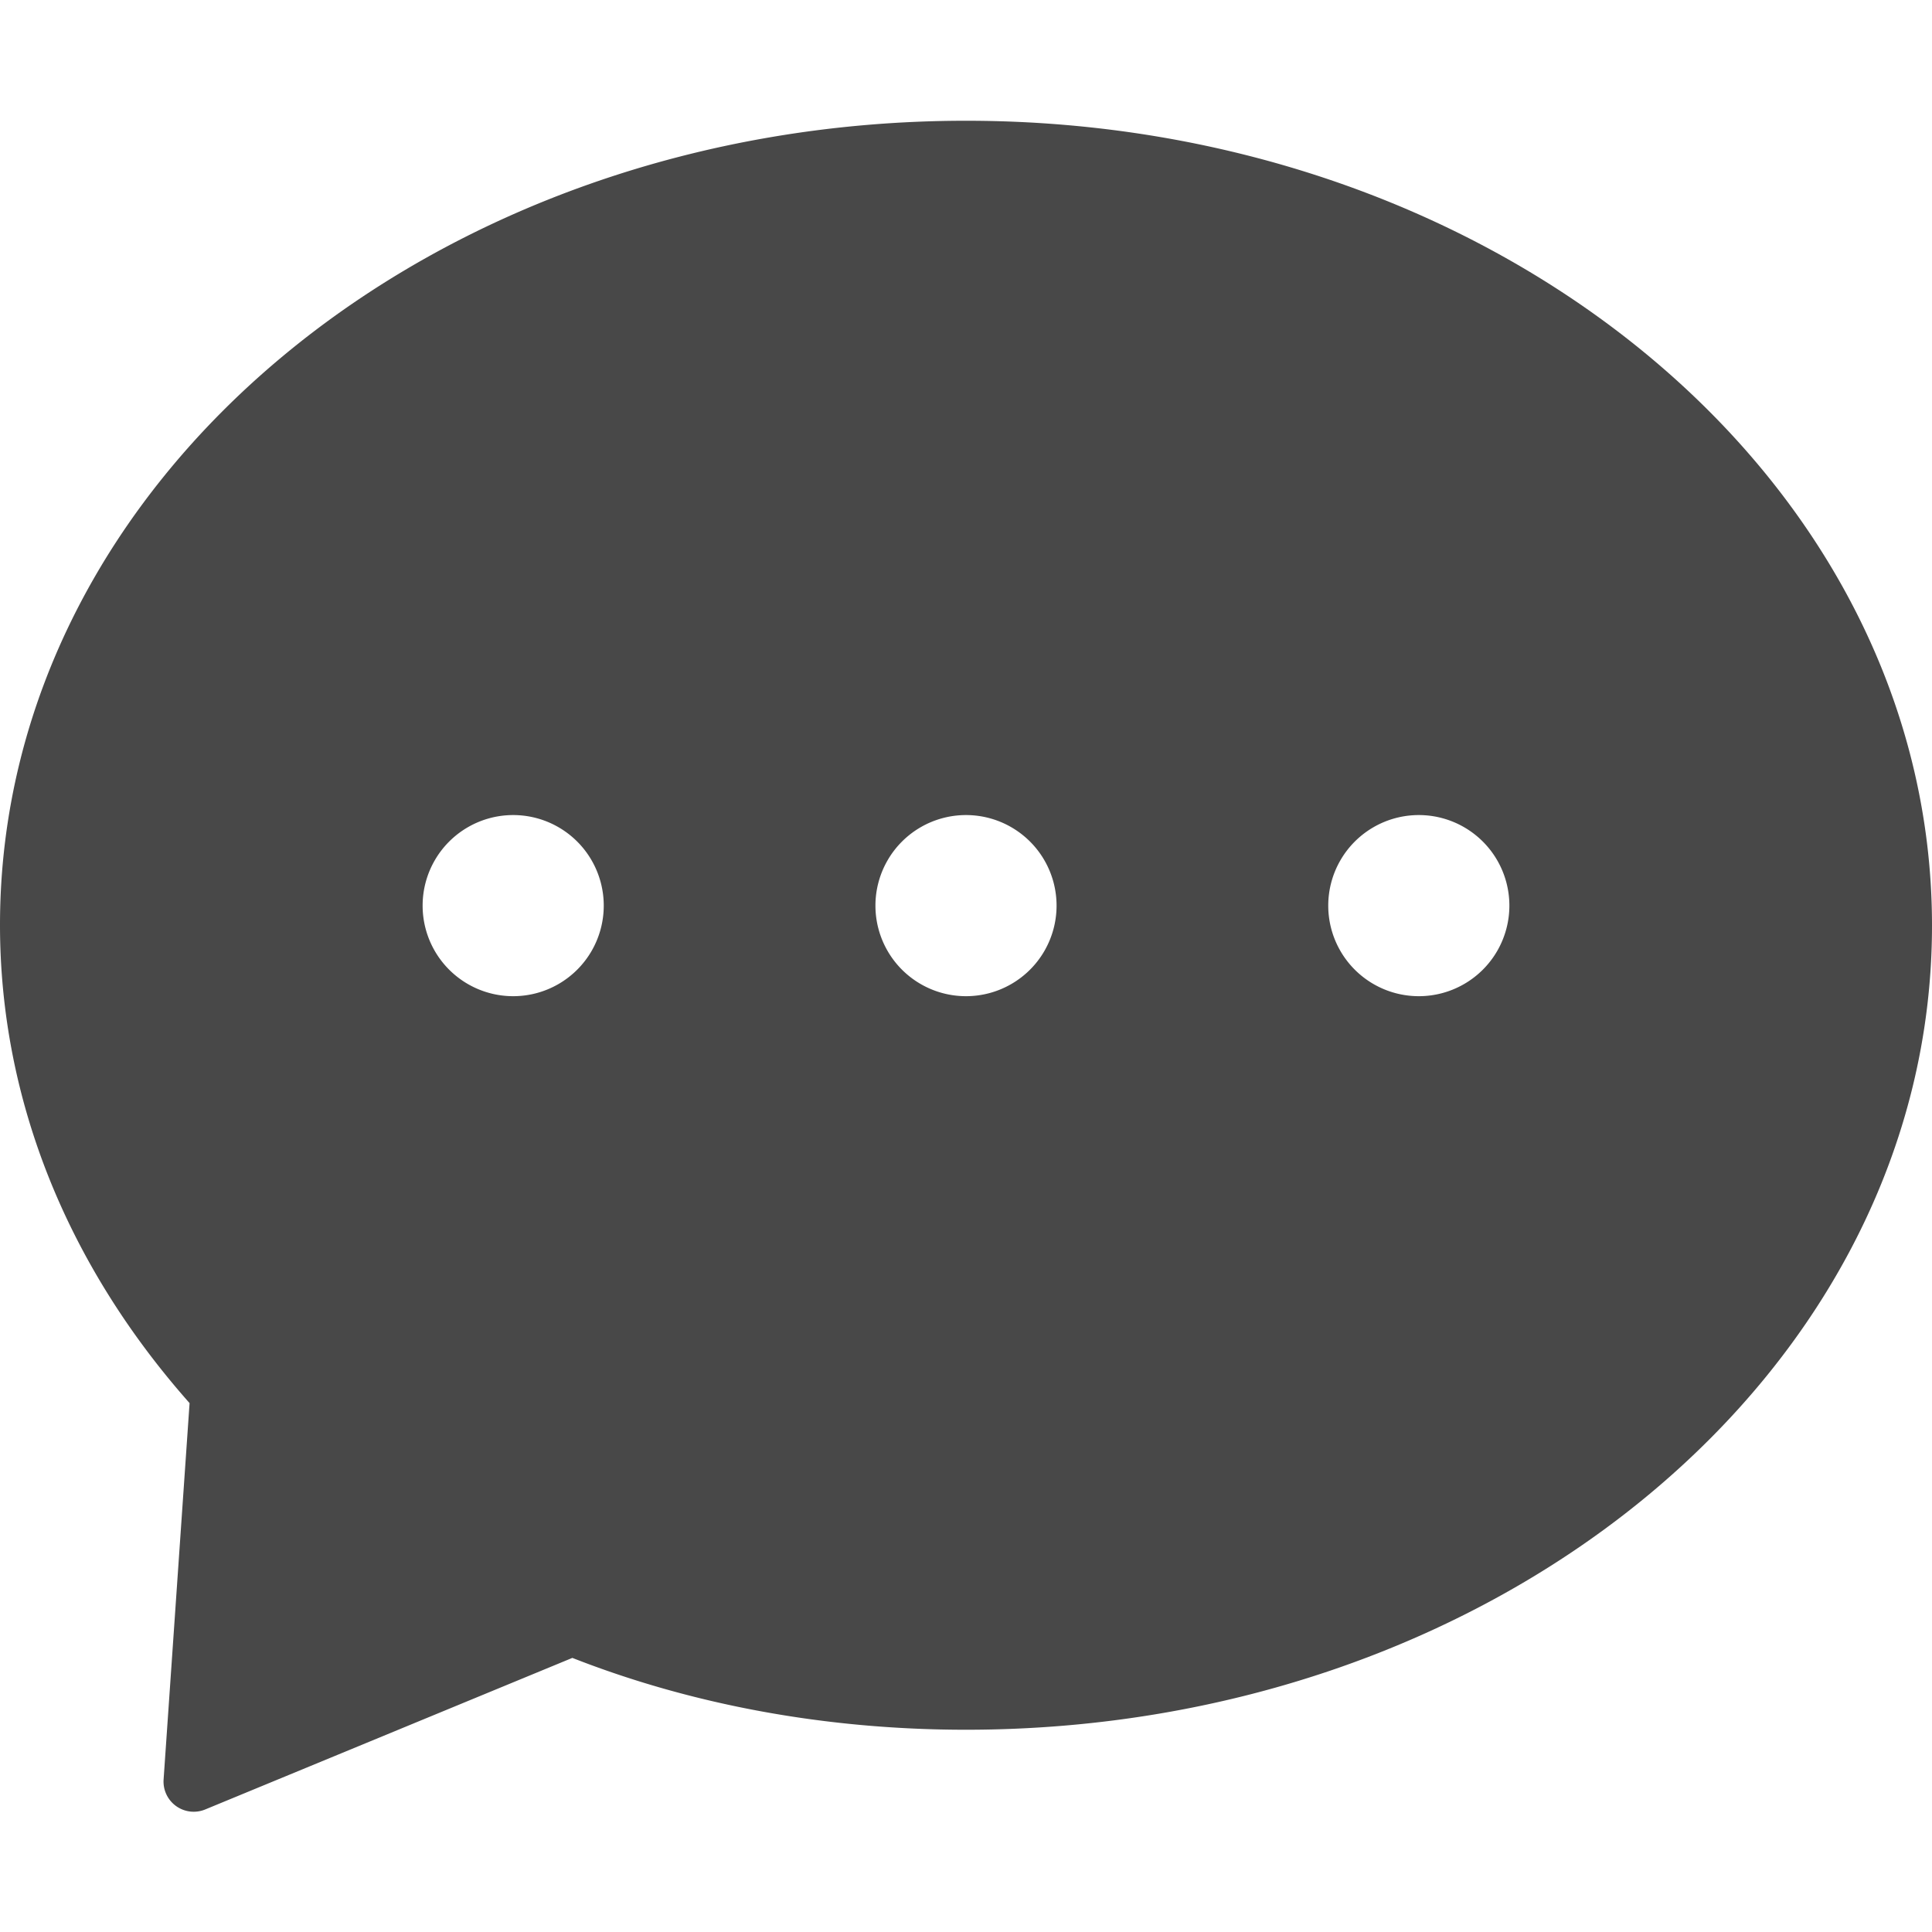 <svg xmlns="http://www.w3.org/2000/svg" viewBox="0 0 32 32" role="presentation" aria-hidden="true" focusable="false" style="height: 18px; width: 18px; display: inline-block; fill: rgb(72, 72, 72);" width="32"  height="32" ><path d="m23.5 16.5a1.5 1.5 0 1 1 0-3 1.5 1.5 0 0 1 0 3m-7.5 0a1.5 1.5 0 1 1 0-3 1.5 1.5 0 0 1 0 3m-7.5 0a1.5 1.5 0 1 1 0-3 1.5 1.5 0 0 1 0 3m7.5-14.5c-8.82 0-16 5.94-16 13.32 0 2.9 1.12 5.64 3.14 7.92l-.43 6.23a.5.5 0 0 0 .69.5l6.08-2.51c1.99.78 4.21 1.19 6.52 1.19 8.82 0 16-5.94 16-13.32s-7.18-13.33-16-13.33" fill-rule="evenodd" fill="#484848"></path></svg>